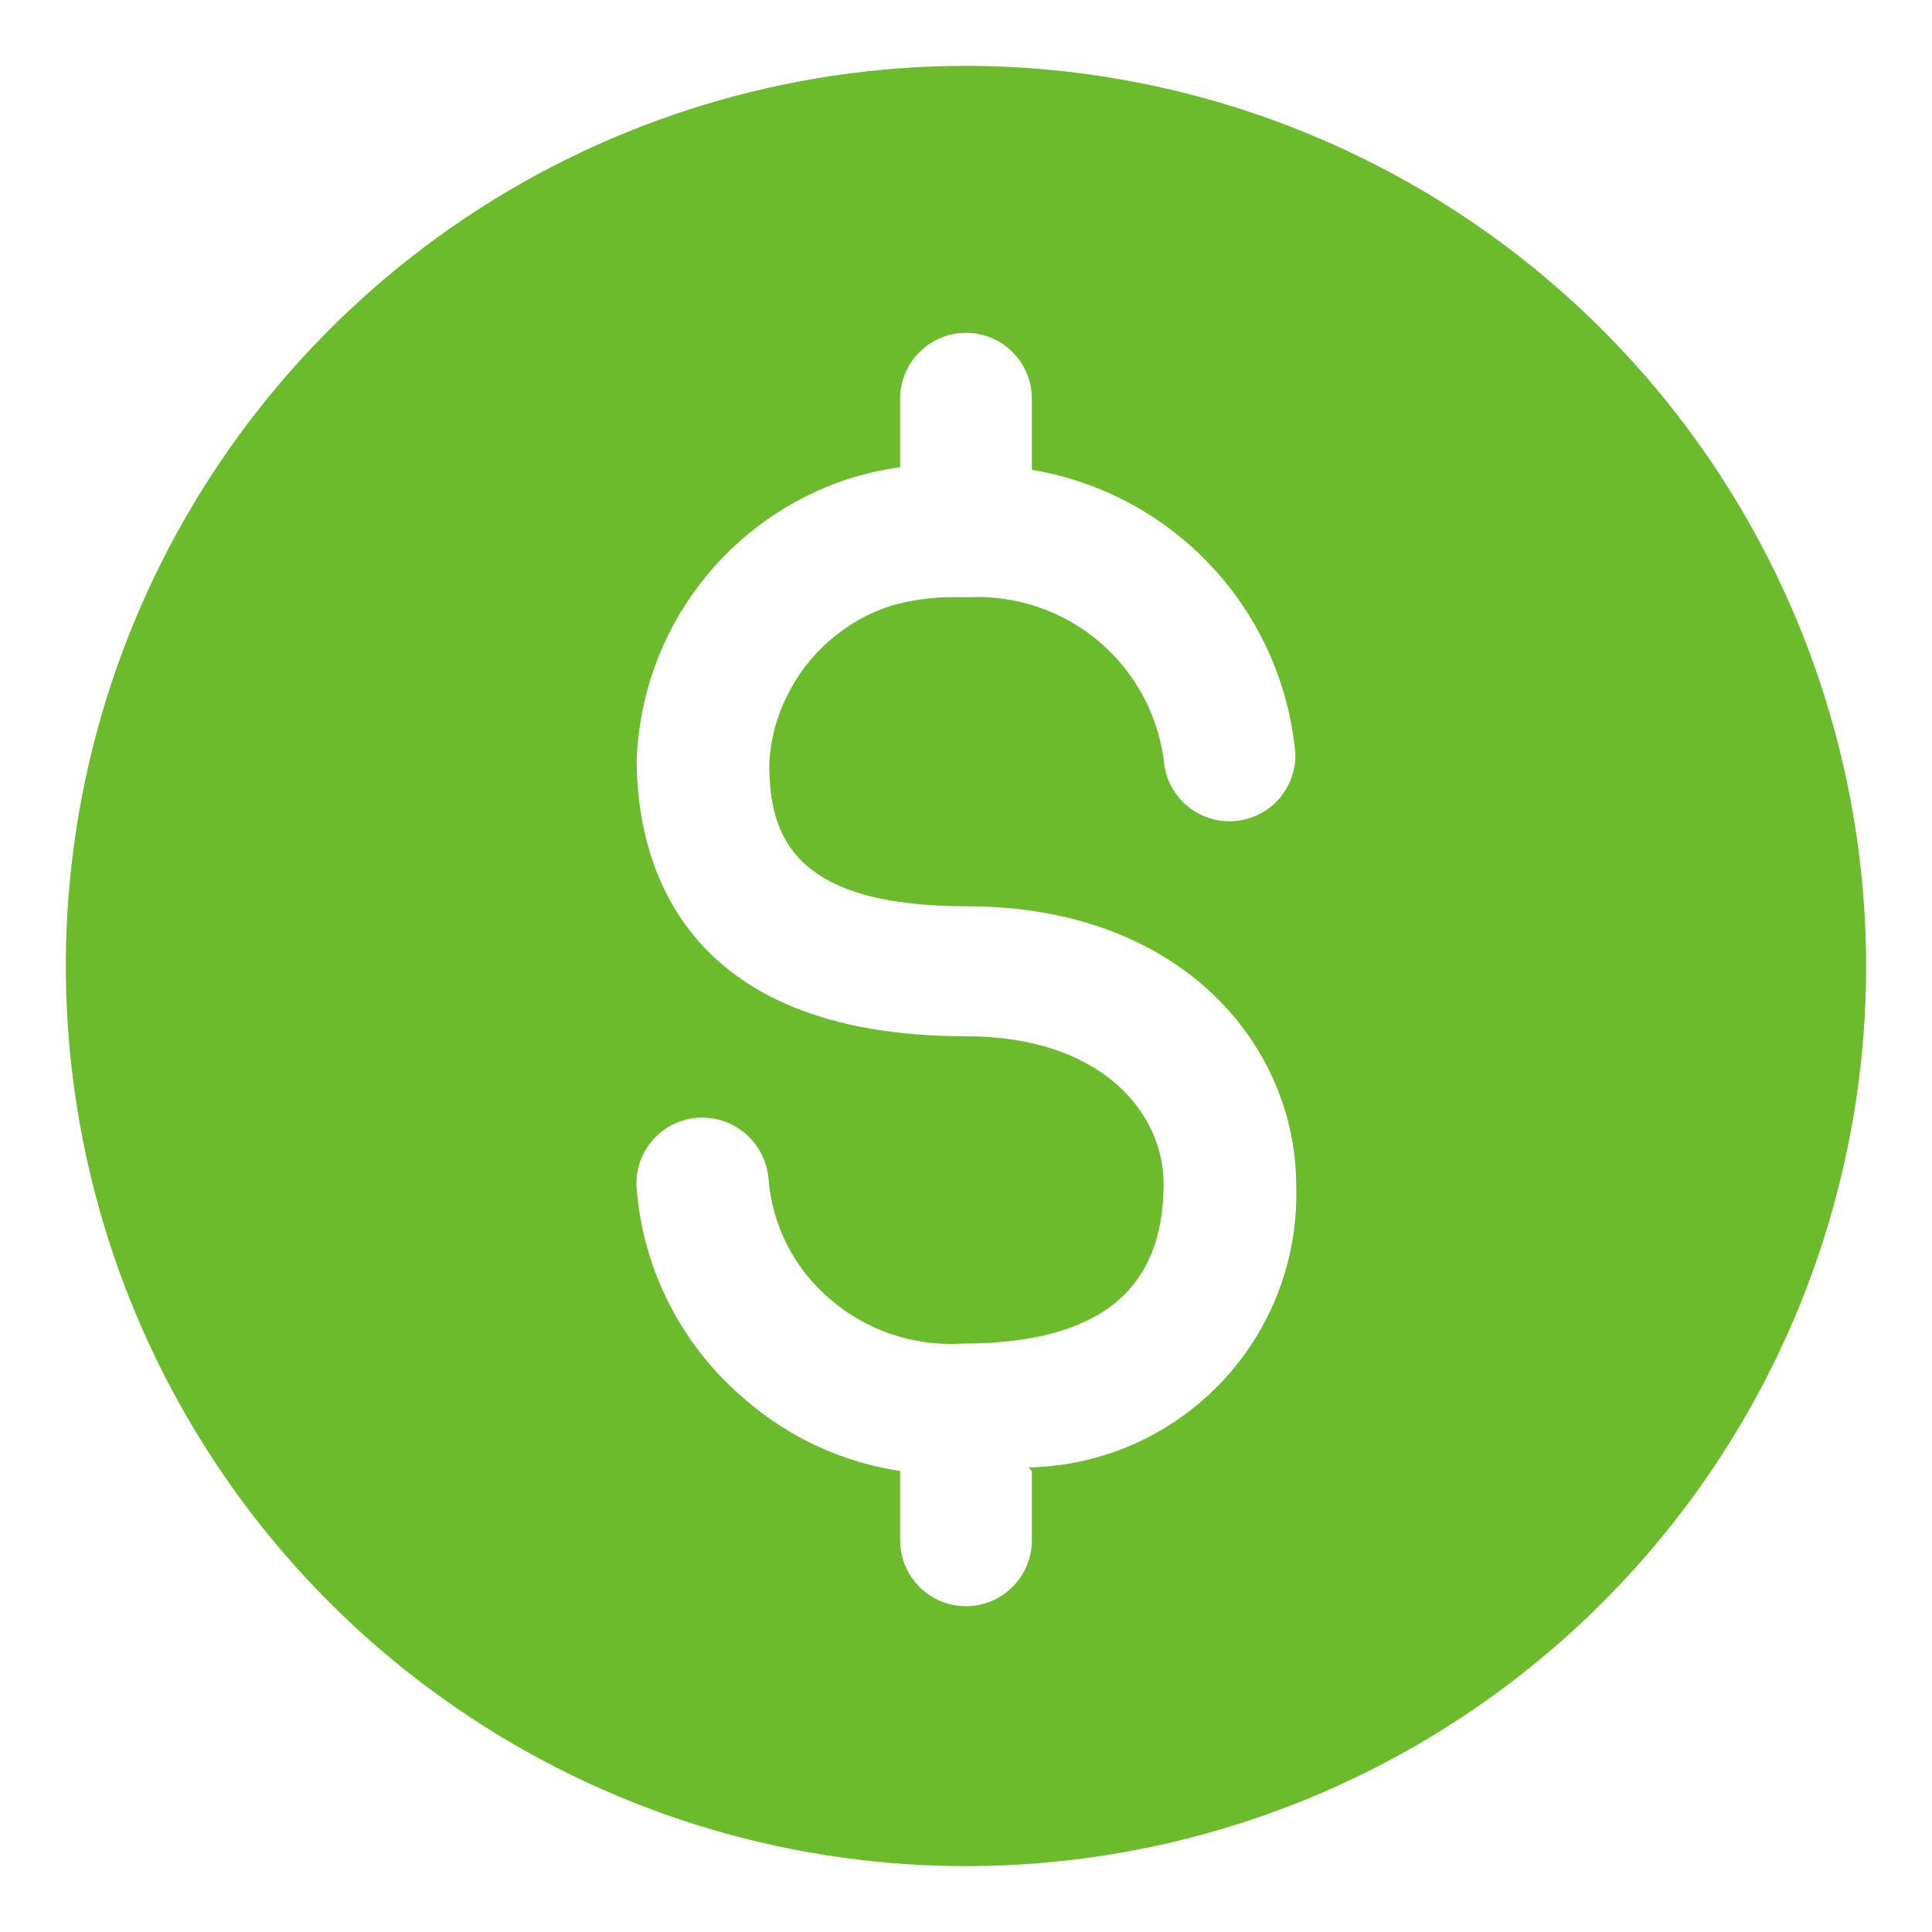 <svg width="22" height="22" viewBox="0 0 22 22" fill="none" xmlns="http://www.w3.org/2000/svg">
<path d="M11 0.75C8.973 0.75 6.991 1.351 5.305 2.477C3.62 3.604 2.306 5.205 1.53 7.077C0.754 8.95 0.551 11.011 0.947 13C1.342 14.988 2.319 16.814 3.752 18.248C5.186 19.681 7.012 20.658 9 21.053C10.989 21.448 13.05 21.246 14.922 20.47C16.796 19.694 18.396 18.38 19.523 16.695C20.649 15.009 21.25 13.027 21.25 11C21.247 8.282 20.167 5.677 18.245 3.755C16.323 1.833 13.718 0.753 11 0.75ZM11.75 16.75V17.54C11.75 17.739 11.671 17.93 11.53 18.07C11.39 18.211 11.199 18.29 11 18.29C10.801 18.29 10.61 18.211 10.47 18.07C10.329 17.93 10.25 17.739 10.25 17.54V16.75C9.598 16.653 8.988 16.372 8.49 15.94C8.135 15.642 7.842 15.277 7.629 14.864C7.416 14.452 7.287 14.002 7.25 13.54C7.237 13.392 7.269 13.244 7.34 13.114C7.412 12.984 7.52 12.879 7.652 12.81C7.784 12.742 7.933 12.714 8.08 12.731C8.227 12.747 8.367 12.807 8.48 12.902C8.633 13.029 8.73 13.212 8.75 13.41C8.769 13.678 8.842 13.938 8.964 14.177C9.086 14.416 9.255 14.628 9.46 14.8C9.873 15.153 10.407 15.332 10.95 15.3C12.51 15.3 13.25 14.7 13.25 13.48C13.25 12.67 12.54 11.8 11 11.8C7.74 11.8 7.25 9.8 7.25 8.65C7.277 7.933 7.523 7.241 7.956 6.669C8.389 6.096 8.987 5.671 9.67 5.45C9.86 5.391 10.053 5.348 10.25 5.32V4.54C10.25 4.341 10.329 4.15 10.47 4.01C10.61 3.869 10.801 3.79 11 3.79C11.199 3.79 11.39 3.869 11.53 4.01C11.671 4.15 11.75 4.341 11.75 4.54V5.35C12.535 5.481 13.255 5.868 13.797 6.45C14.34 7.032 14.675 7.778 14.75 8.57C14.758 8.761 14.693 8.948 14.568 9.093C14.442 9.238 14.266 9.329 14.076 9.348C13.885 9.368 13.695 9.313 13.543 9.196C13.391 9.08 13.29 8.909 13.26 8.72C13.204 8.177 12.944 7.676 12.531 7.319C12.118 6.963 11.585 6.777 11.04 6.8H10.86C10.616 6.798 10.374 6.832 10.14 6.9C9.884 6.983 9.648 7.118 9.445 7.295C9.242 7.472 9.077 7.688 8.96 7.93C8.84 8.17 8.772 8.432 8.76 8.7C8.76 9.52 9.03 10.32 11.01 10.32C13.47 10.32 14.76 11.92 14.76 13.5C14.773 13.912 14.705 14.322 14.558 14.707C14.412 15.092 14.19 15.444 13.906 15.743C13.622 16.041 13.282 16.281 12.905 16.447C12.528 16.613 12.122 16.702 11.71 16.71L11.75 16.75Z" fill="#6CBB2D"/>
</svg>
